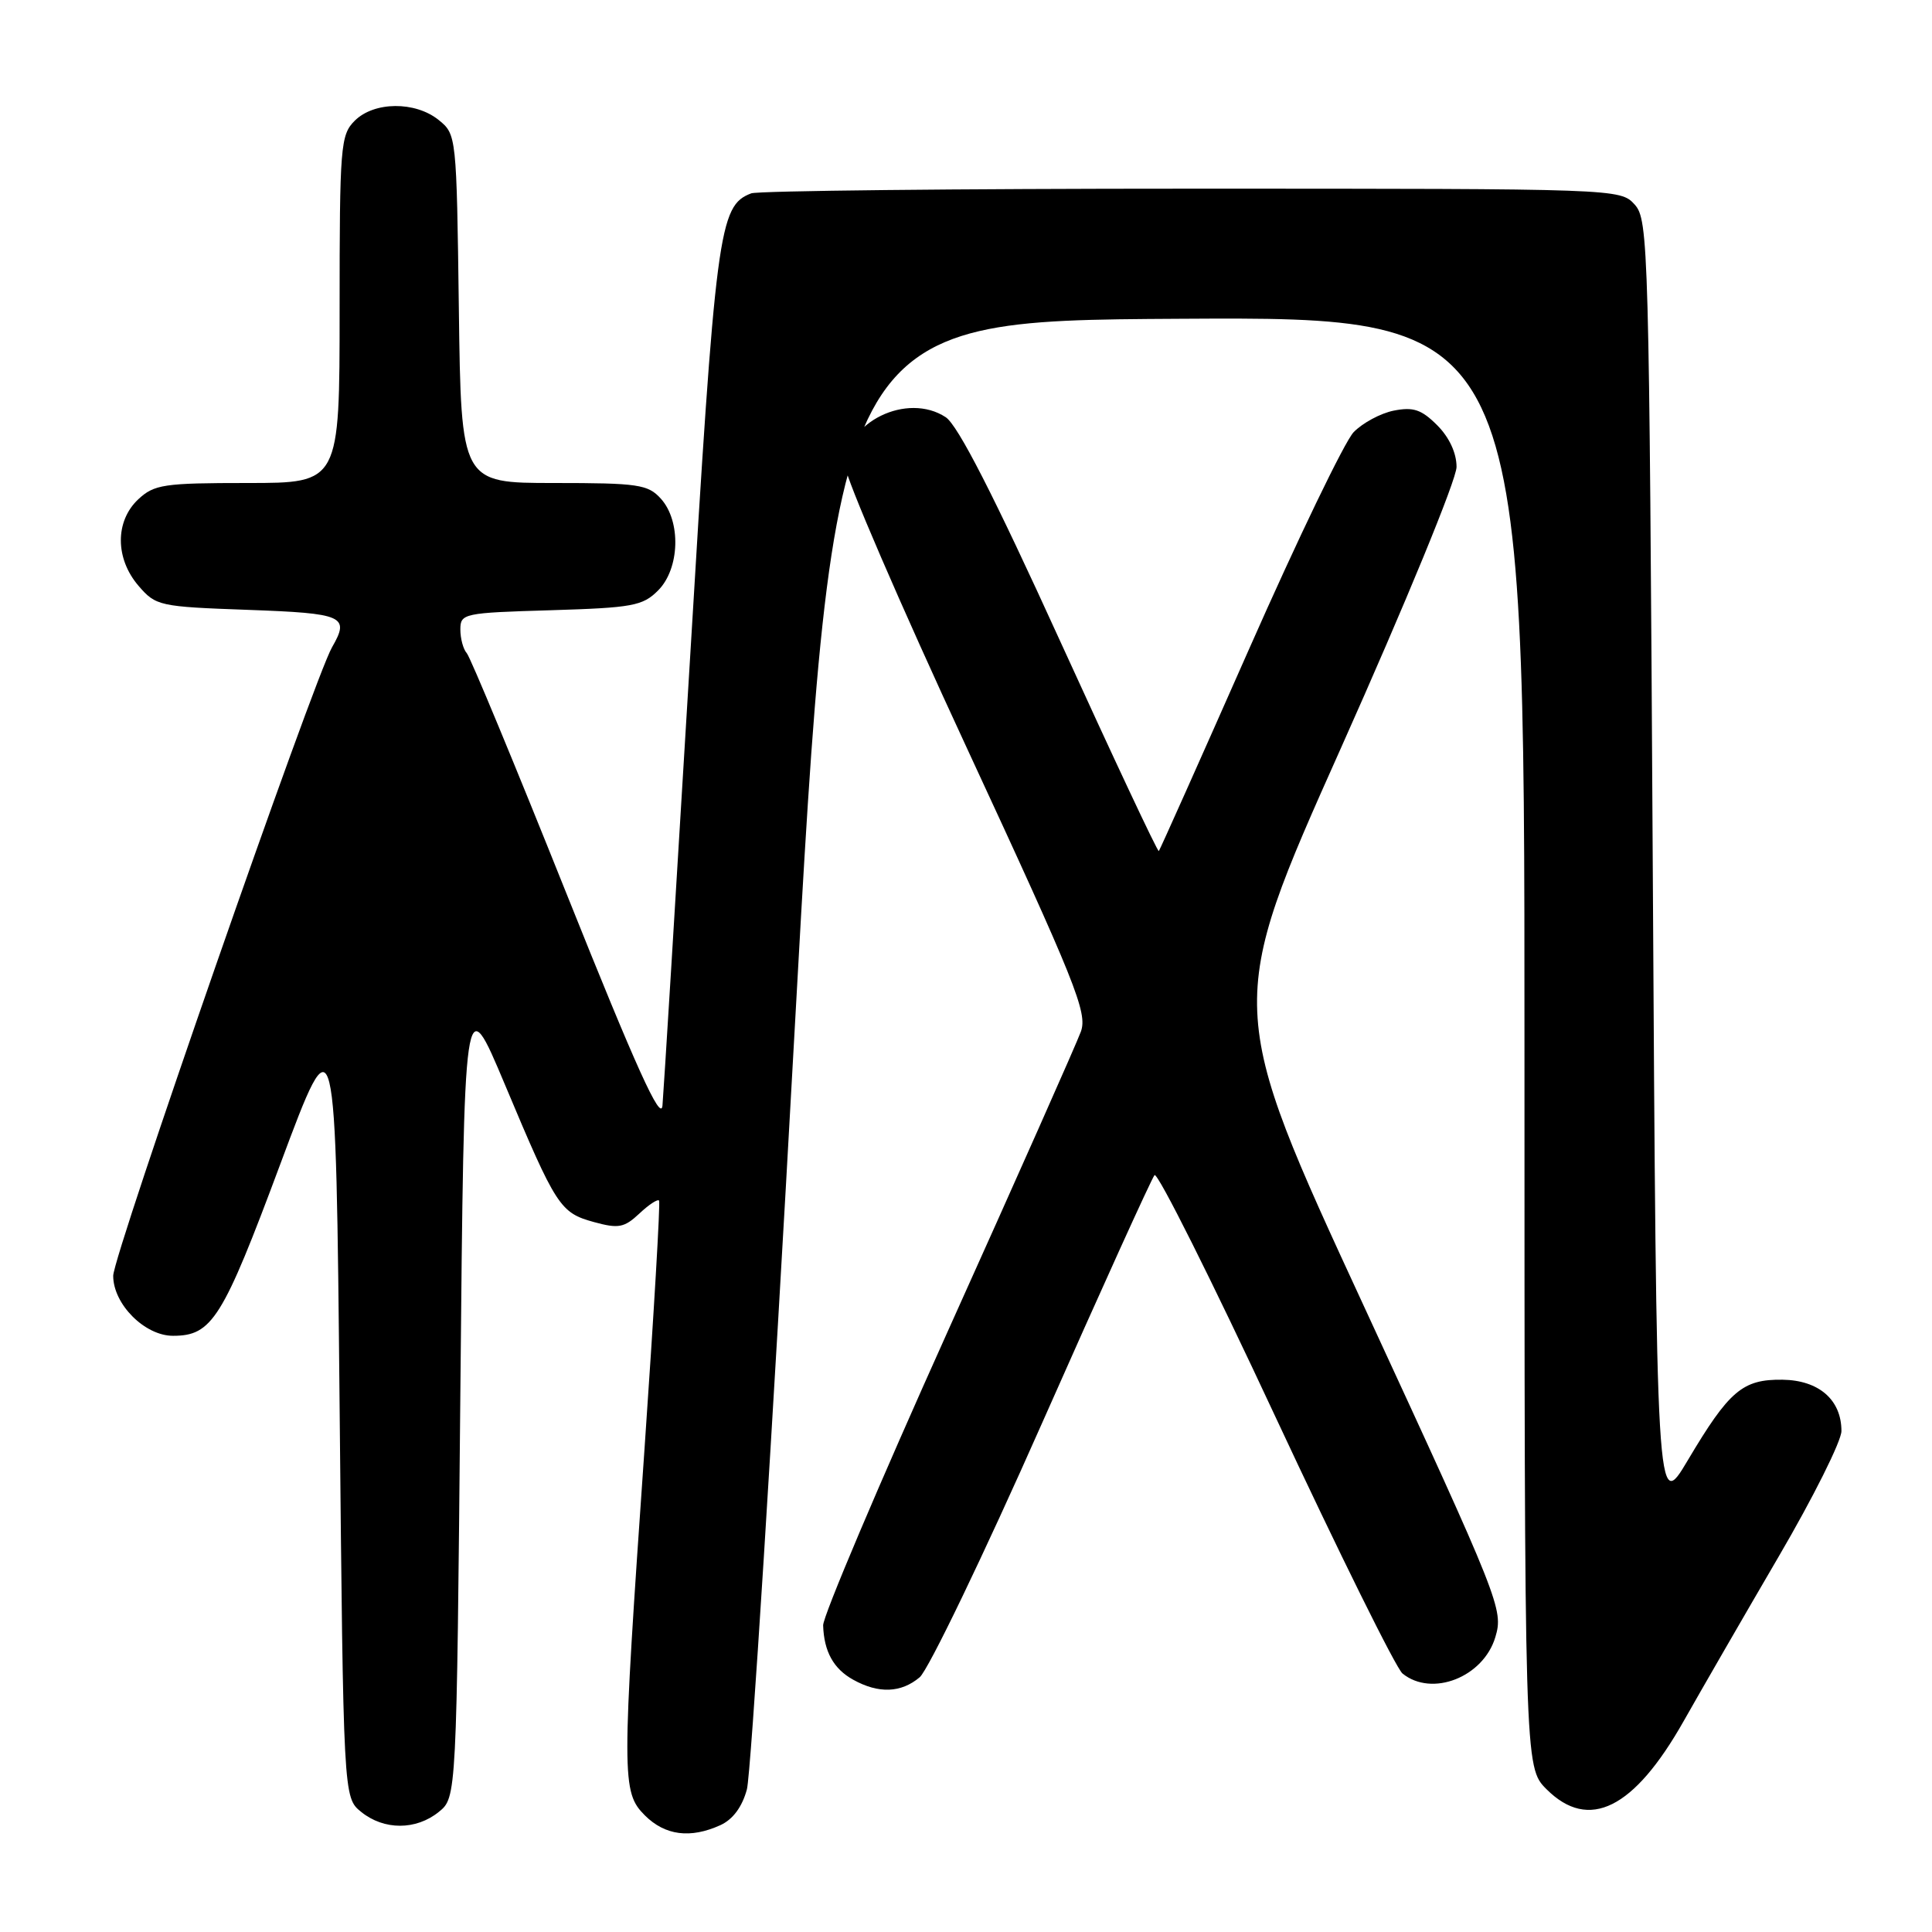 <?xml version="1.0" encoding="UTF-8" standalone="no"?>
<!DOCTYPE svg PUBLIC "-//W3C//DTD SVG 1.1//EN" "http://www.w3.org/Graphics/SVG/1.1/DTD/svg11.dtd" >
<svg xmlns="http://www.w3.org/2000/svg" xmlns:xlink="http://www.w3.org/1999/xlink" version="1.1" viewBox="0 0 256 256">
 <g >
 <path fill="currentColor"
d=" M 95.46 241.84 C 97.12 241.08 98.35 239.41 98.97 237.09 C 99.50 235.11 102.31 190.53 105.21 138.00 C 110.50 42.50 110.50 42.50 156.25 42.24 C 202.00 41.98 202.00 41.98 202.00 138.07 C 202.00 234.15 202.00 234.15 204.92 237.08 C 210.53 242.68 216.51 239.71 223.11 228.03 C 225.45 223.89 231.11 214.09 235.68 206.26 C 240.26 198.43 244.00 190.94 244.00 189.62 C 244.00 185.49 241.02 182.89 236.20 182.82 C 230.90 182.75 229.13 184.26 223.65 193.48 C 219.50 200.46 219.50 200.46 219.00 114.83 C 218.52 32.42 218.43 29.13 216.60 27.10 C 214.70 25.01 214.36 25.00 157.93 25.00 C 126.71 25.00 100.44 25.28 99.54 25.62 C 95.24 27.27 94.84 30.28 91.39 87.98 C 89.55 118.51 87.93 144.85 87.78 146.50 C 87.57 148.72 84.30 141.49 75.10 118.50 C 68.28 101.45 62.32 87.07 61.85 86.55 C 61.38 86.03 61.00 84.61 61.00 83.41 C 61.00 81.29 61.42 81.20 72.97 80.86 C 83.81 80.53 85.16 80.29 87.20 78.24 C 90.08 75.36 90.27 69.07 87.57 66.08 C 85.86 64.19 84.58 64.00 73.40 64.00 C 61.10 64.00 61.10 64.00 60.80 40.91 C 60.50 18.02 60.48 17.80 58.14 15.91 C 55.03 13.39 49.56 13.44 47.00 16.00 C 45.12 17.88 45.00 19.33 45.00 41.00 C 45.00 64.00 45.00 64.00 32.81 64.00 C 21.68 64.00 20.43 64.19 18.31 66.17 C 15.23 69.07 15.25 74.02 18.36 77.63 C 20.65 80.29 21.11 80.39 32.86 80.81 C 45.56 81.27 46.38 81.63 44.00 85.76 C 41.59 89.93 15.00 166.31 15.00 169.05 C 15.00 172.81 19.18 177.00 22.92 177.00 C 28.10 177.00 29.49 174.78 37.13 154.28 C 44.50 134.50 44.50 134.50 45.00 186.34 C 45.50 238.18 45.50 238.18 47.86 240.09 C 50.88 242.53 55.12 242.53 58.14 240.09 C 60.50 238.18 60.50 238.18 61.00 184.52 C 61.50 130.86 61.50 130.86 66.89 143.68 C 73.71 159.92 74.21 160.69 78.70 161.93 C 81.95 162.82 82.71 162.68 84.71 160.81 C 85.96 159.63 87.14 158.85 87.33 159.08 C 87.51 159.31 86.64 174.12 85.40 192.00 C 82.36 235.65 82.36 237.45 85.45 240.55 C 88.13 243.22 91.48 243.65 95.46 241.84 Z  M 121.86 222.25 C 123.00 221.29 130.32 206.10 138.11 188.50 C 145.90 170.90 152.60 156.14 152.98 155.71 C 153.37 155.27 160.58 169.67 168.99 187.71 C 177.41 205.74 184.99 221.06 185.84 221.75 C 189.74 224.91 196.55 222.24 198.14 216.93 C 199.23 213.28 198.81 212.22 180.82 173.28 C 162.37 133.37 162.37 133.37 177.69 99.10 C 186.27 79.90 193.00 63.53 193.00 61.87 C 193.00 60.02 192.03 57.94 190.43 56.34 C 188.35 54.26 187.27 53.90 184.68 54.41 C 182.93 54.76 180.54 56.05 179.36 57.27 C 178.18 58.50 171.95 71.42 165.51 86.00 C 159.07 100.58 153.69 112.62 153.55 112.77 C 153.40 112.93 147.52 100.40 140.47 84.94 C 131.66 65.59 126.92 56.34 125.31 55.28 C 120.20 51.93 112.00 55.94 112.00 61.79 C 112.00 63.20 119.25 80.01 128.12 99.13 C 142.56 130.29 144.13 134.19 143.22 136.70 C 142.66 138.24 134.74 156.09 125.60 176.37 C 116.47 196.65 109.03 214.20 109.07 215.37 C 109.18 218.84 110.45 221.13 113.05 222.57 C 116.41 224.44 119.39 224.33 121.86 222.25 Z "/>
</g>
</svg>
